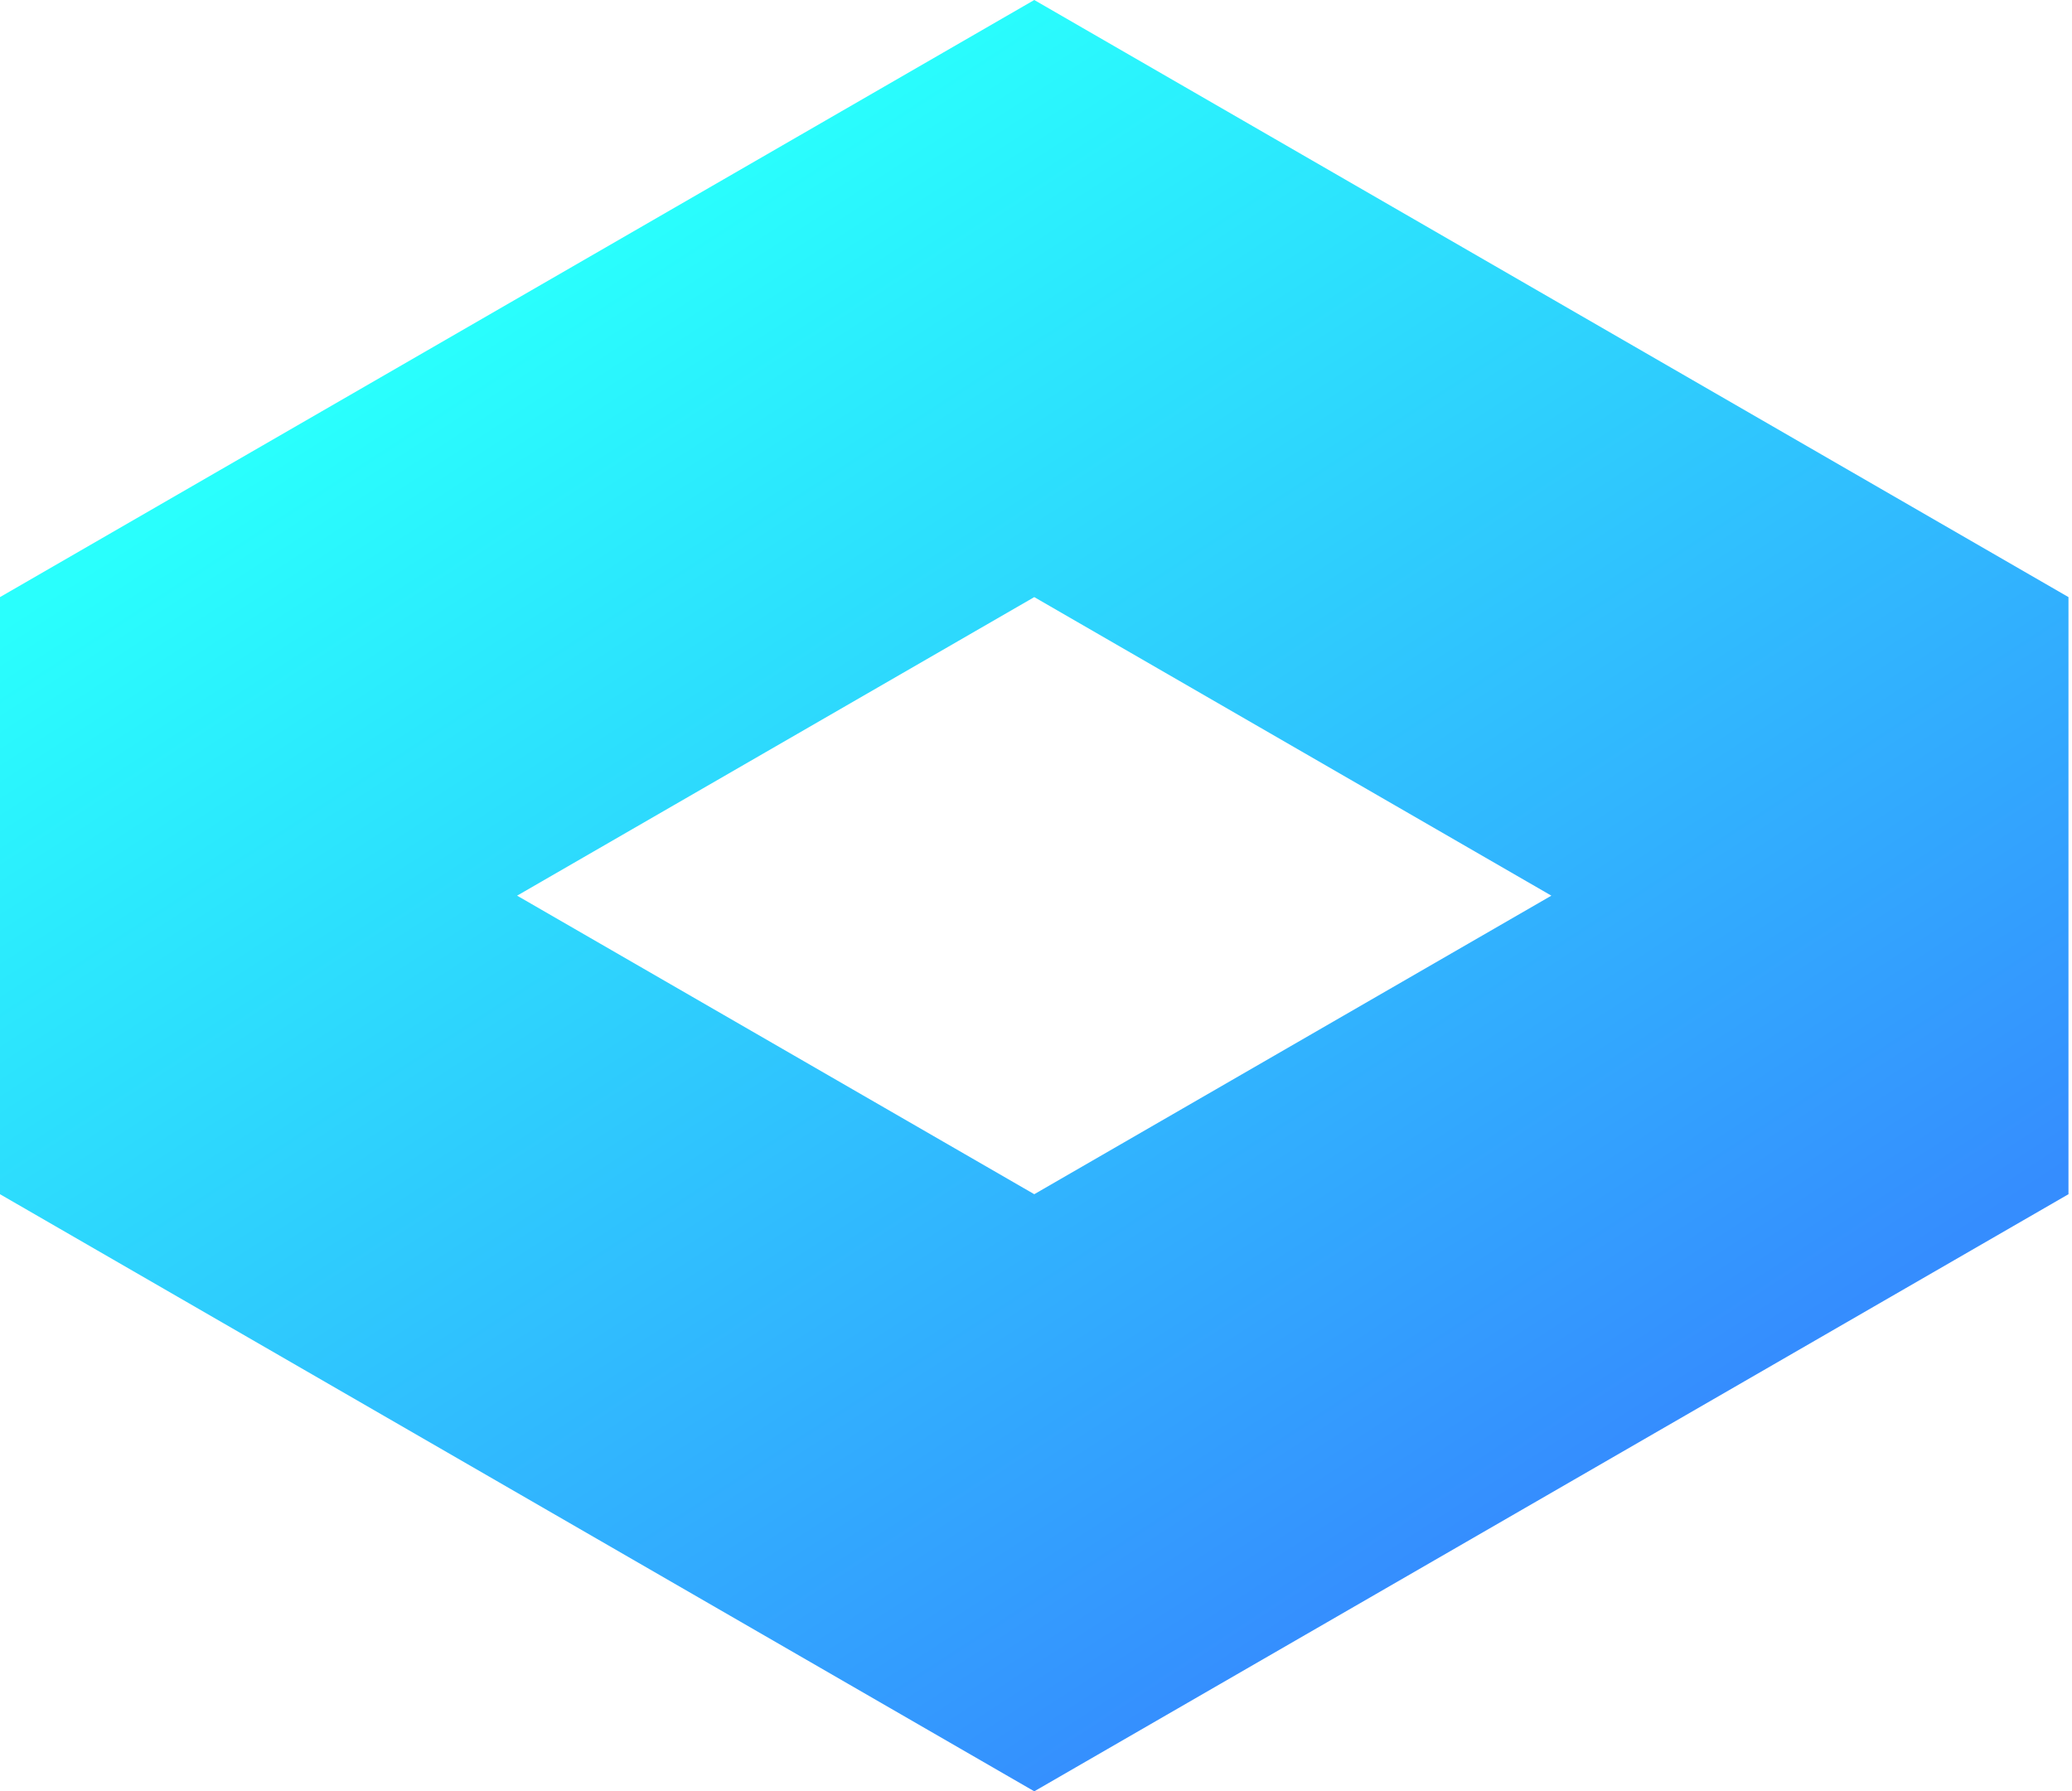 <?xml version="1.0" standalone="no"?>
<!DOCTYPE svg PUBLIC "-//W3C//DTD SVG 1.0//EN" "http://www.w3.org/TR/2001/REC-SVG-20010904/DTD/svg10.dtd">
<svg xmlns="http://www.w3.org/2000/svg" height="300" width="347">
  <defs>
    <linearGradient id="bg" x1="25%" y1="16.667%" x2="75%" y2="83.33%">
      <stop offset="0%" style="stop-color:rgb(41,255,253);stop-opacity:1" />
      <stop offset="100%" style="stop-color:rgb(53,141,254);stop-opacity:1" />
    </linearGradient>
  </defs>
  <path d="M0 100 L173.21 0 L346.41 100 L346.41 200 L173.21 300 L0 200 Z M173.21 100 L86.6 150 L173.21 200 L259.81 150 Z" fill="url(#bg)" />
  Sorry, your browser does not support inline SVG.
</svg>
